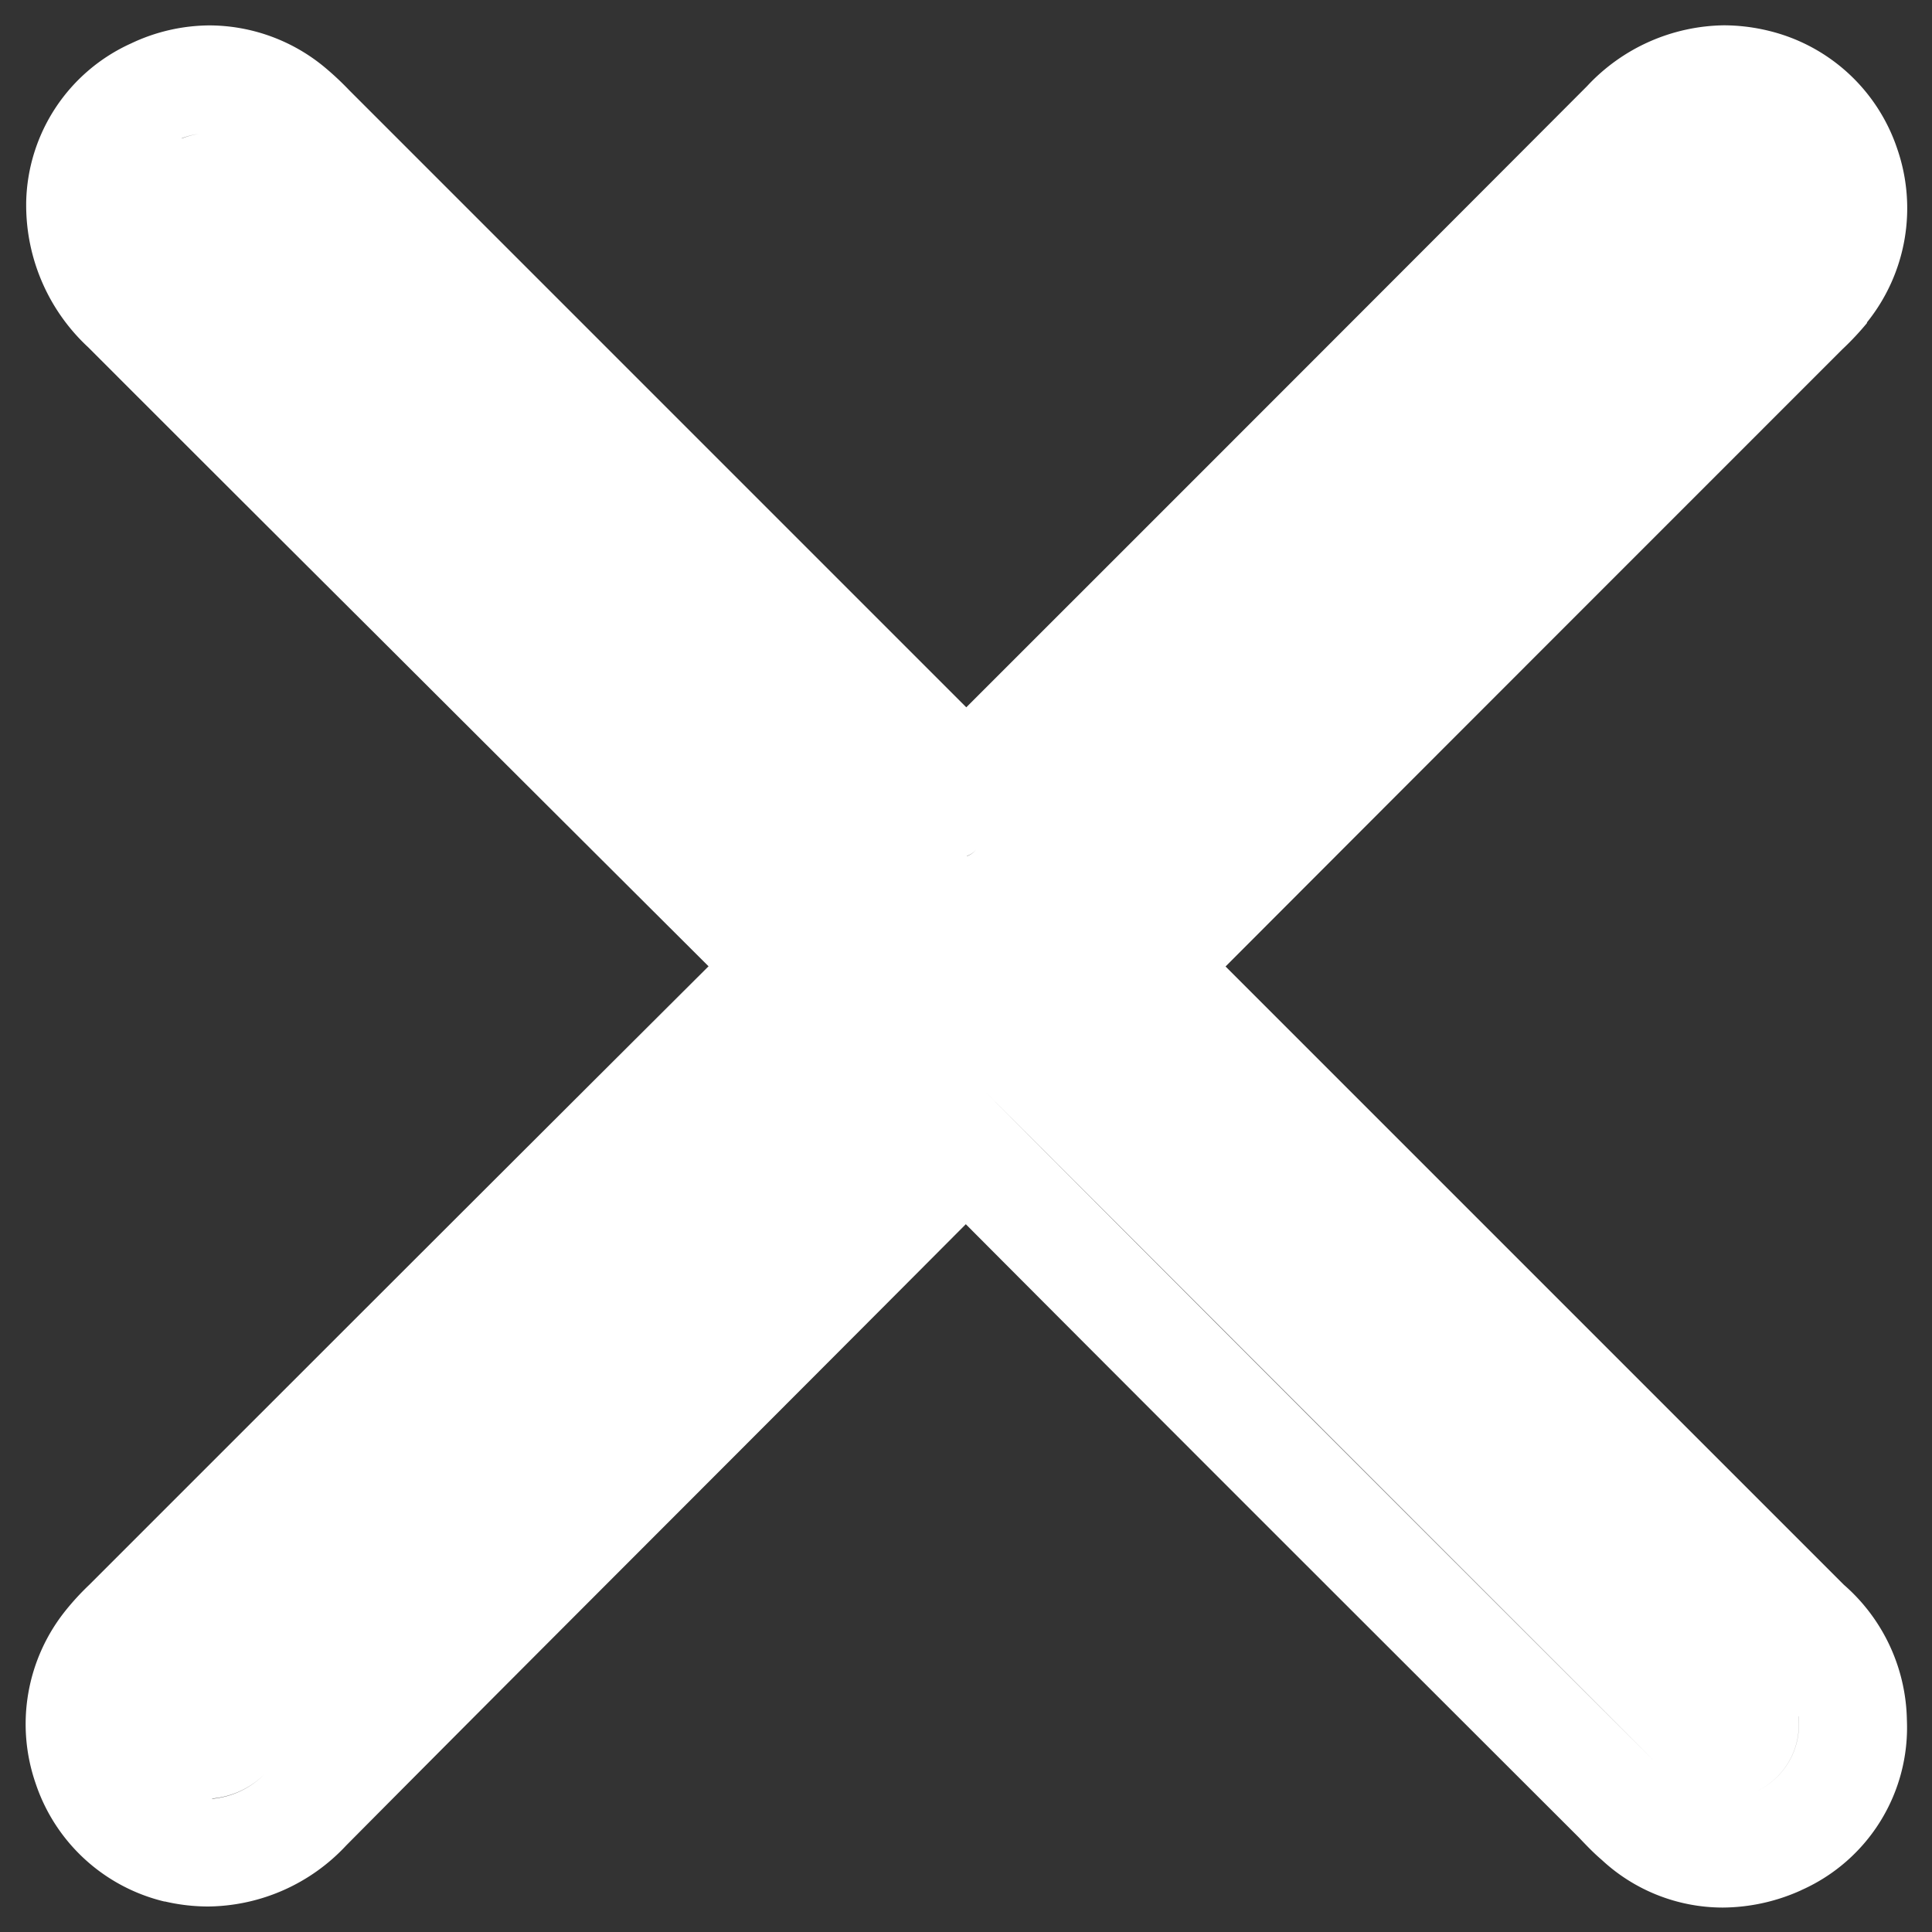 <svg xmlns="http://www.w3.org/2000/svg" xmlns:xlink="http://www.w3.org/1999/xlink" width="20" height="20" viewBox="0 0 20 20">
  <rect x="0" y="0" width="20" height="20" fill="#333333" stroke="none"/>
  <defs>
    <clipPath id="clip-path">
      <rect id="Retângulo_1145" data-name="Retângulo 1145" width="20" height="20" transform="translate(-0.236 -0.236)" fill="#fff" stroke="#ef7e37" stroke-linecap="round" stroke-width="2"/>
    </clipPath>
  </defs>
  <g id="Botão_fechar" data-name="Botão fechar" transform="translate(0.236 0.236)" clip-path="url(#clip-path)">
    <g id="Camada_1-2" transform="translate(2.026 2.023)">
      <path id="União_2" data-name="União 2" d="M-5177.941,169.737c-.083-.071-.148-.139-.2-.193l-.039-.041-1.739-1.737c-1.511-1.509-3.067-3.065-4.607-4.611-.975.979-1.958,1.963-2.913,2.919-1.15,1.151-2.338,2.34-3.5,3.511a1.98,1.98,0,0,1-1.429.633,1.981,1.981,0,0,1-.449-.052l-.007,0a1.864,1.864,0,0,1-1.331-1.222,1.877,1.877,0,0,1,.311-1.791,2.694,2.694,0,0,1,.245-.266l.035-.035c2.089-2.089,4.242-4.242,6.375-6.367-1.143-1.139-2.295-2.288-3.414-3.405q-1.506-1.5-3.011-3.006l-.013-.012a2.006,2.006,0,0,1-.626-1.453v-.032a1.844,1.844,0,0,1,1.085-1.645,1.909,1.909,0,0,1,.818-.187,1.878,1.878,0,0,1,1.172.421,3.037,3.037,0,0,1,.269.25l.035.035,6.353,6.353c2.115-2.114,4.288-4.287,6.426-6.43a1.97,1.97,0,0,1,1.419-.63,1.977,1.977,0,0,1,.466.058,1.865,1.865,0,0,1,1.325,1.217,1.884,1.884,0,0,1-.312,1.8l0,.007a2.938,2.938,0,0,1-.253.27l-.038.038c-2.08,2.08-4.226,4.226-6.349,6.353l6.4,6.4a1.9,1.9,0,0,1,.653,1.4,1.841,1.841,0,0,1-1.087,1.759l-.012.006a1.99,1.99,0,0,1-.808.177A1.841,1.841,0,0,1-5177.941,169.737Zm-14.432-.634h0Zm.045,0a.872.872,0,0,0,.54-.253A.872.872,0,0,1-5192.327,169.1Zm-.239-.022a.9.9,0,0,0,.123.02.9.9,0,0,1-.123-.02.77.77,0,0,1-.582-.757A.77.77,0,0,0-5192.566,169.08Zm16.659-.831a.759.759,0,0,1-.437.777.759.759,0,0,0,.438-.777c0-.007,0-.013,0-.02S-5175.906,168.243-5175.907,168.249Zm-8.425-6.475q3.465,3.478,6.937,6.941c.064.062.122.126.19.185-.068-.058-.126-.122-.19-.185q-3.469-3.471-6.937-6.941Zm-.394,0q-3.5,3.513-7.01,7.024l-.017.018.017-.018q3.5-3.515,7.01-7.024a.823.823,0,0,1,.072-.064A.823.823,0,0,0-5184.725,161.774Zm.094-.08a.251.251,0,0,1,.059-.03A.25.25,0,0,0-5184.631,161.695Zm.207,0a.184.184,0,0,0-.1-.037A.184.184,0,0,1-5184.425,161.694Zm8.354-8.578a2.819,2.819,0,0,1-.215.224q-3.471,3.471-6.937,6.941a.283.283,0,0,0-.1.2.283.283,0,0,1,.1-.2q3.464-3.469,6.937-6.941a2.819,2.819,0,0,0,.215-.224.77.77,0,0,0,.169-.478A.77.77,0,0,1-5176.071,153.116Zm-16.763.166q3.515,3.5,7.03,7.01c.075.076.112.133.112.19,0-.057-.037-.114-.112-.19q-3.524-3.5-7.03-7.01a.9.9,0,0,1-.311-.631A.9.9,0,0,0-5192.833,153.281Zm8.31,6.062a.066.066,0,0,1-.03-.008A.066.066,0,0,0-5184.523,159.343Zm.01,0a.211.211,0,0,0,.095-.067A.211.211,0,0,1-5184.513,159.342Zm-.127-.079-.061-.062Zm7.523-7.267a.789.789,0,0,1,.345-.135A.788.788,0,0,0-5177.117,152Zm-15.524-.083a.815.815,0,0,1,.175-.048A.815.815,0,0,0-5192.641,151.913Zm16.162-.032-.057-.012Zm-15.815-.022-.062,0Zm15.613,0h0Z" transform="translate(5192.262 -152.741)" fill="#fff"/>
    </g>
  </g>
</svg>
